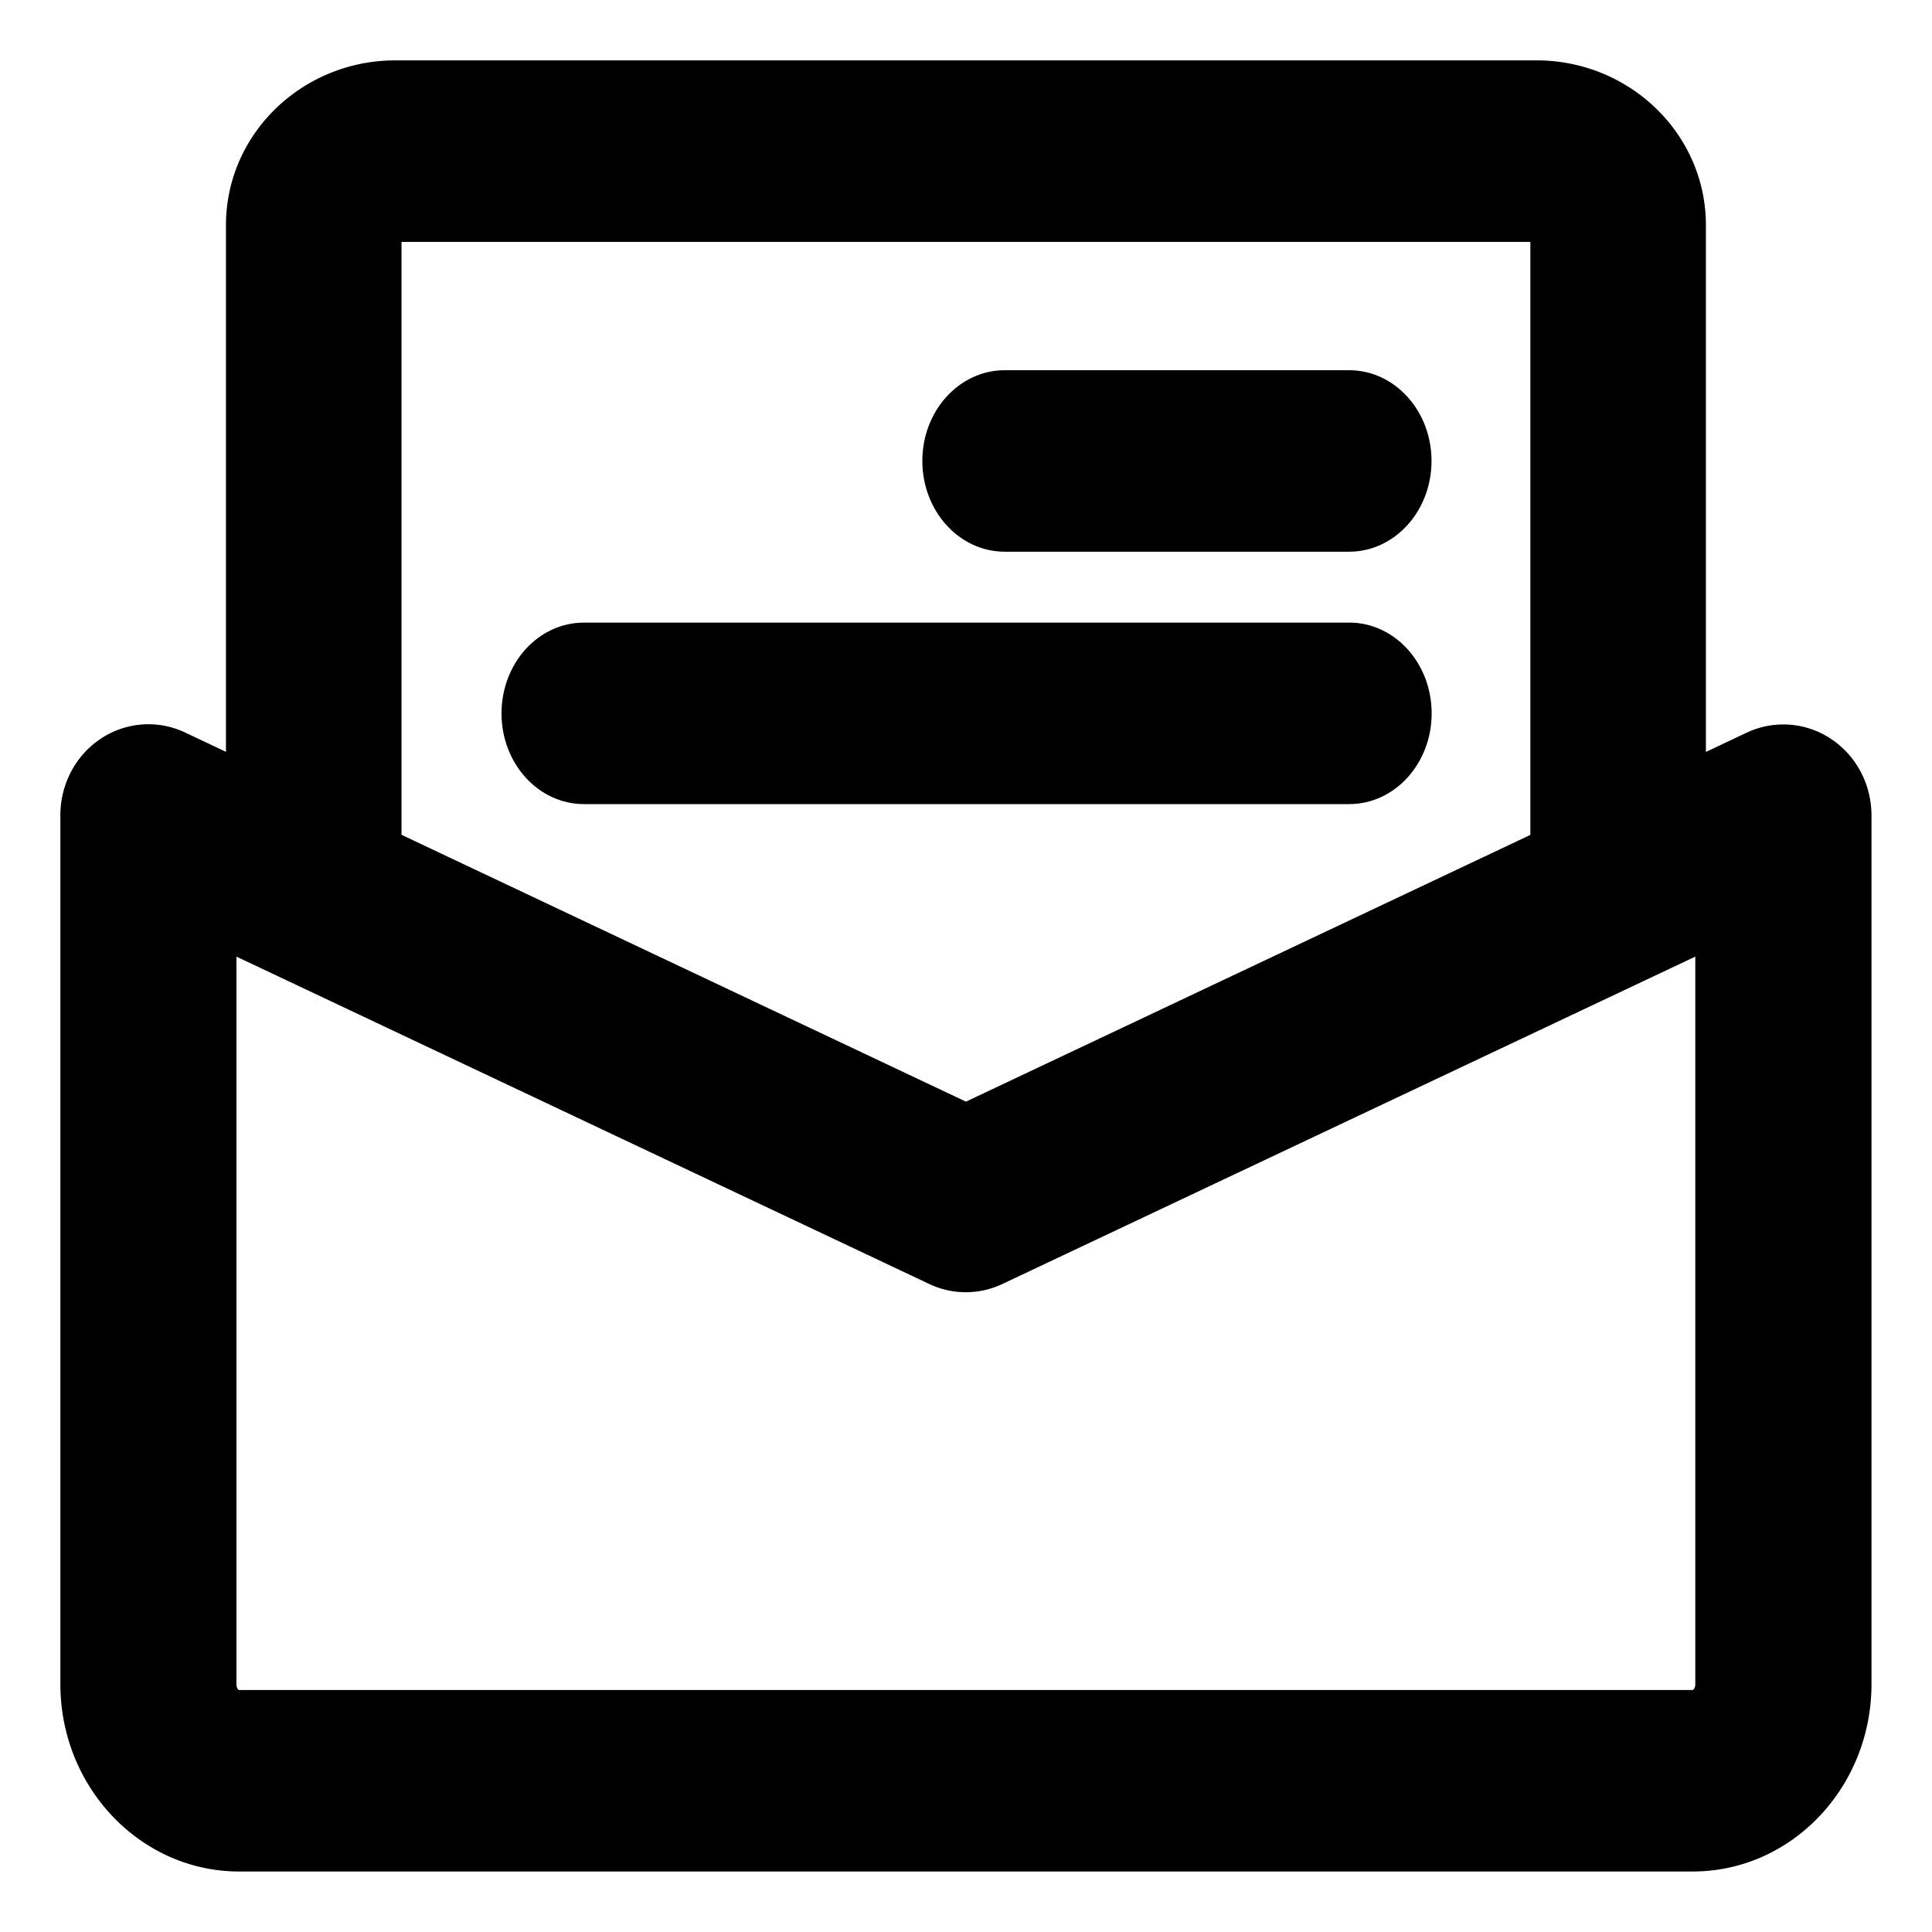 <svg t="1723355650572" class="icon" viewBox="0 0 1024 1024" version="1.1" xmlns="http://www.w3.org/2000/svg" p-id="5932"><path d="M511.966 583.892l413.936-195.62a45.528 45.528 0 0 1 44.568 3.36c13.302 8.777 21.393 23.998 21.461 40.454v460.493C991.931 947.363 949.557 991.931 897.172 991.931H126.759C74.511 991.931 32 947.363 32 892.647V432.017c0-16.387 8.091-31.678 21.461-40.523a45.46 45.46 0 0 1 44.705-3.223L511.966 583.892z m-386.647-76.795v385.55c0 2.057 0.96 3.085 1.44 3.085h770.345c0.48 0 1.44-1.097 1.44-3.085V507.029l-367.174 173.473a45.254 45.254 0 0 1-38.946 0l-367.105-173.473z" p-id="5933"></path><path d="M212.81 128.199V463.969a47.311 47.311 0 0 1-46.488 48.134 47.311 47.311 0 0 1-46.557-48.134V119.354C119.765 70.877 160.288 32 209.519 32h604.894c49.231 0 89.754 38.877 89.754 87.354v344.547a47.311 47.311 0 0 1-46.557 48.134 47.311 47.311 0 0 1-46.488-48.134V128.199H212.81z" p-id="5934"></path><path d="M715.128 292.416H532.536c-24.135 0-43.677-21.53-43.677-48.134 0-26.535 19.541-48.065 43.677-48.065h182.524c24.135 0 43.677 21.53 43.677 48.065 0 26.604-19.541 48.134-43.677 48.134z m-1e-8 133.773H309.489c-24.135 0-43.677-21.53-43.677-48.065 0-26.604 19.541-48.134 43.677-48.134h405.64c24.135 0 43.677 21.53 43.677 48.134 0 26.535-19.541 48.065-43.677 48.065z" p-id="5935"></path></svg>